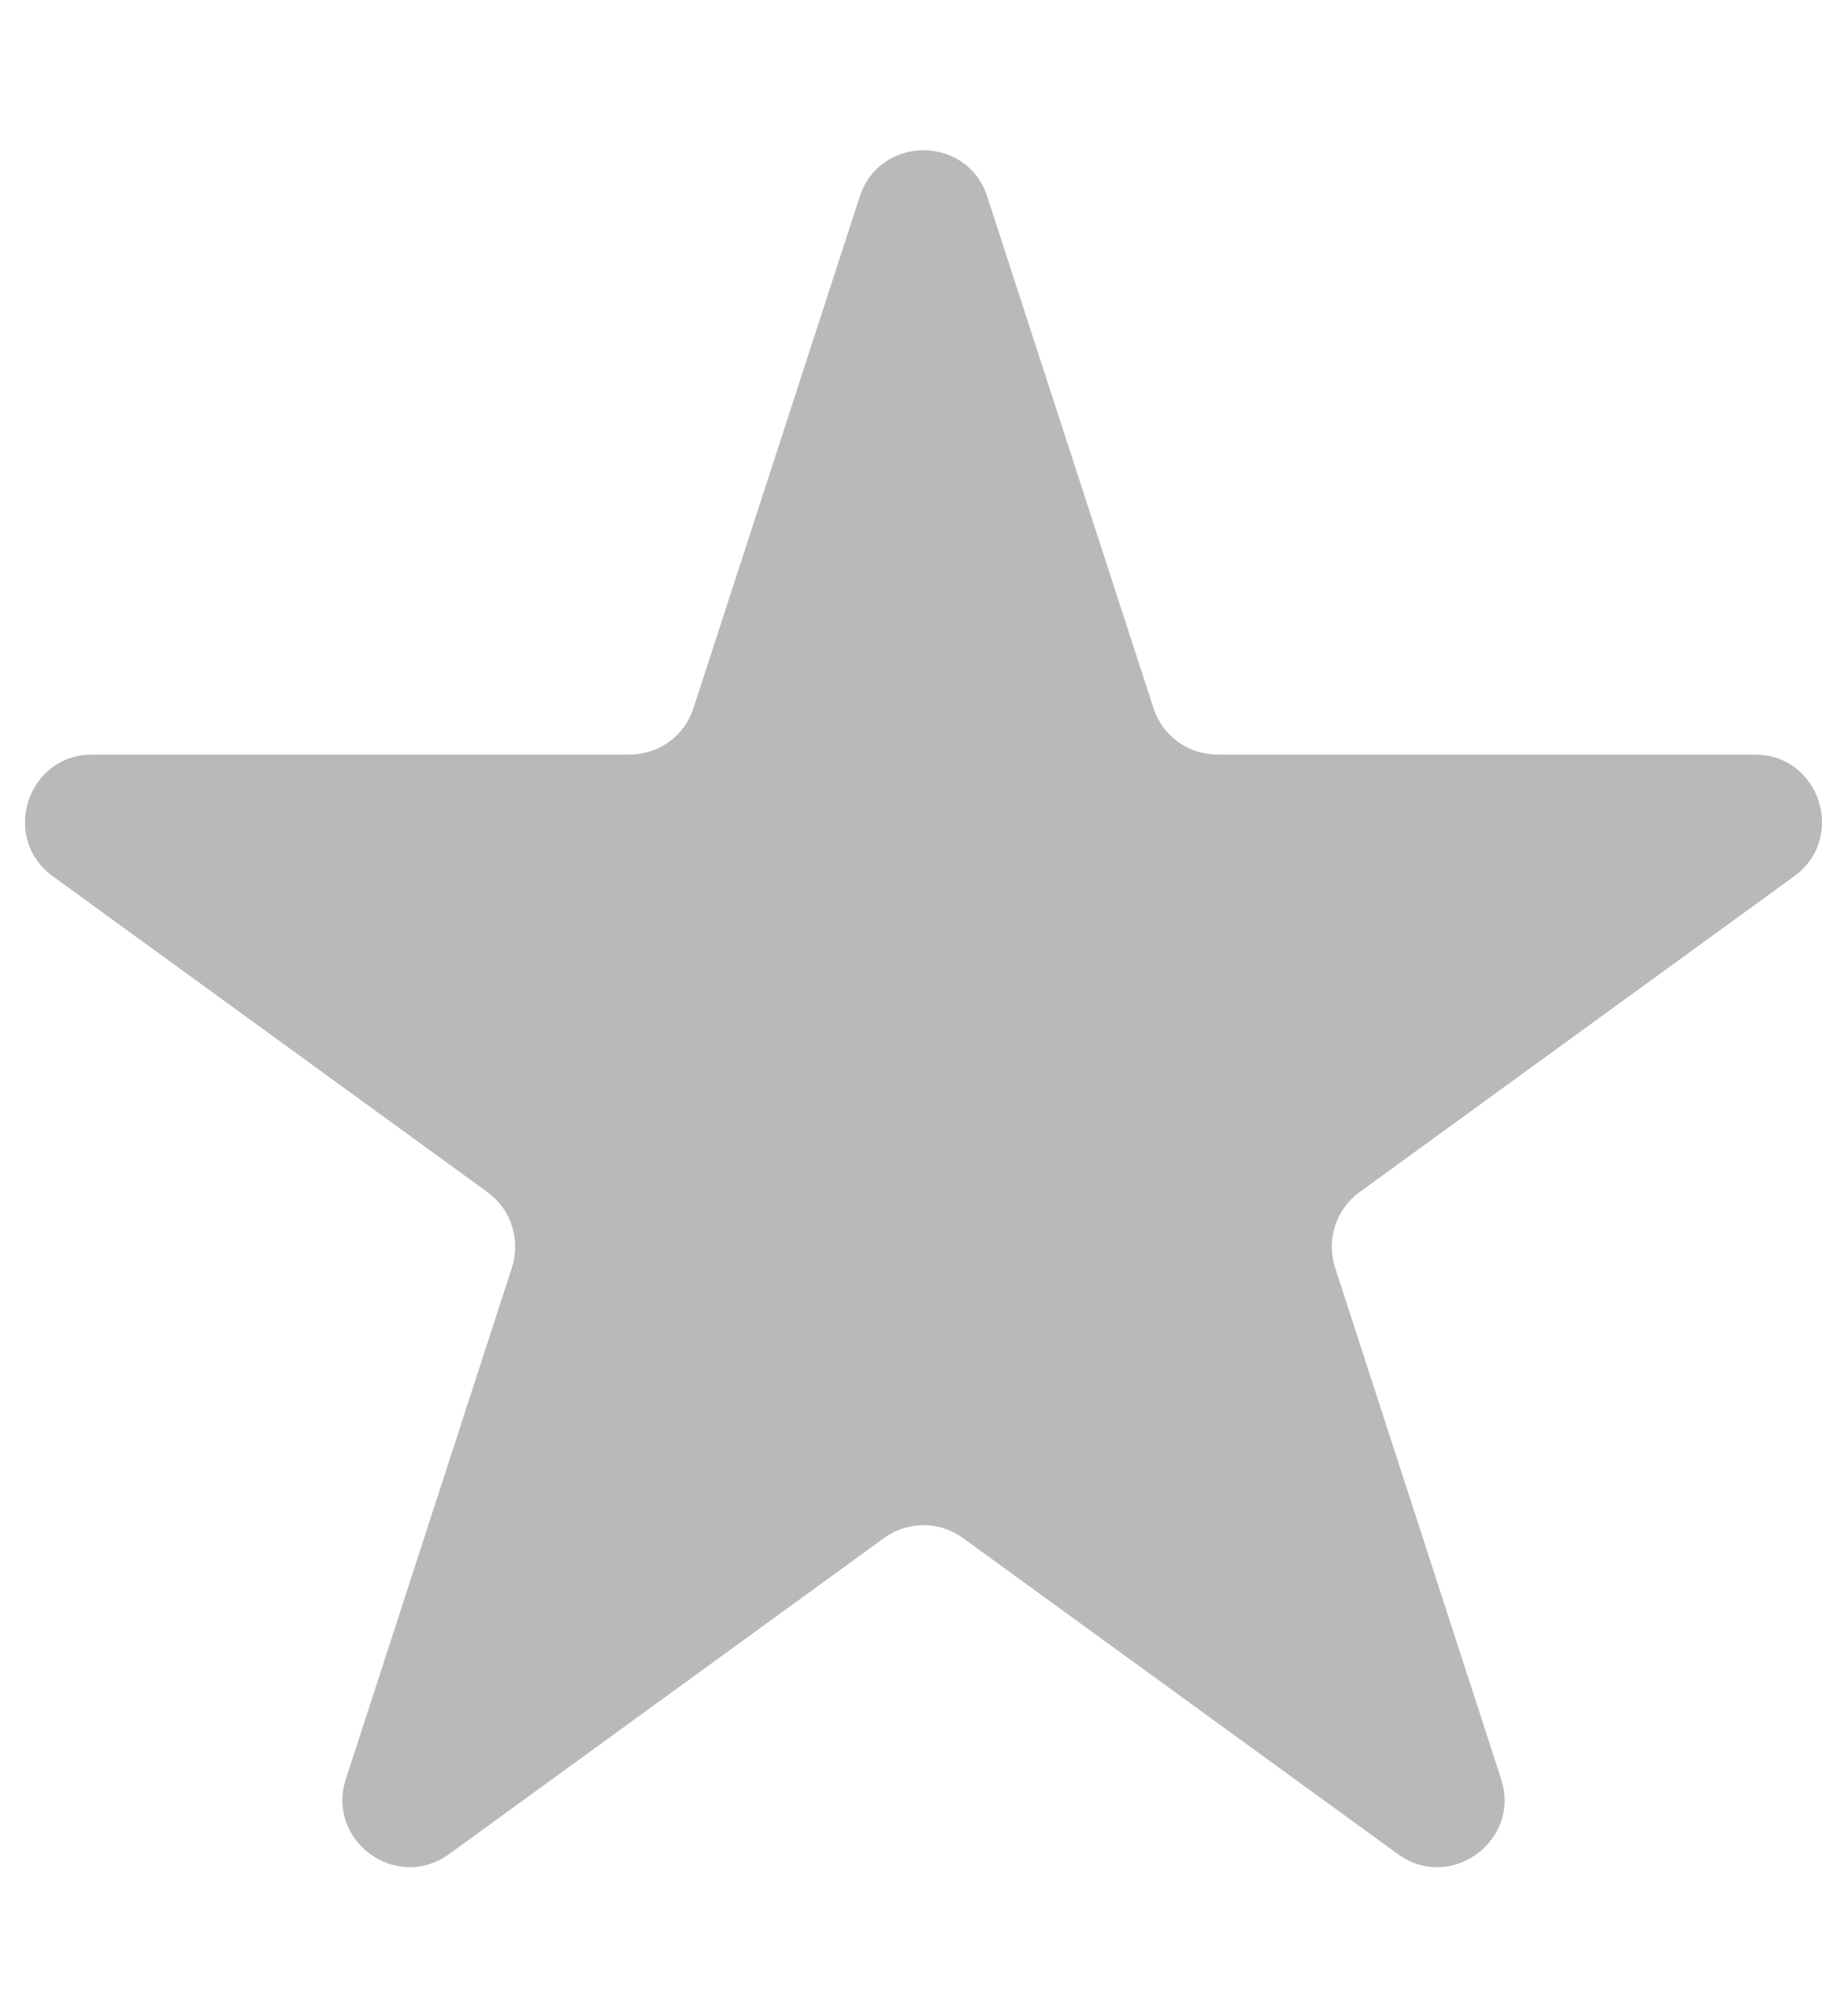 <svg width="11" height="12" viewBox="0 0 11 12" fill="none" xmlns="http://www.w3.org/2000/svg">
<path d="M5.12 1.171C5.239 0.802 5.761 0.802 5.88 1.171L6.87 4.215C6.923 4.38 7.077 4.491 7.25 4.491H10.451C10.838 4.491 10.999 4.987 10.686 5.215L8.096 7.096C7.956 7.198 7.898 7.379 7.951 7.544L8.94 10.588C9.06 10.956 8.638 11.263 8.325 11.035L5.735 9.154C5.595 9.052 5.405 9.052 5.265 9.154L2.675 11.035C2.362 11.263 1.94 10.956 2.06 10.588L3.049 7.544C3.102 7.379 3.044 7.198 2.904 7.096L0.314 5.215C0.001 4.987 0.162 4.491 0.549 4.491H3.75C3.923 4.491 4.077 4.38 4.13 4.215L5.12 1.171Z" fill="#B9B9B9"/>
</svg>
